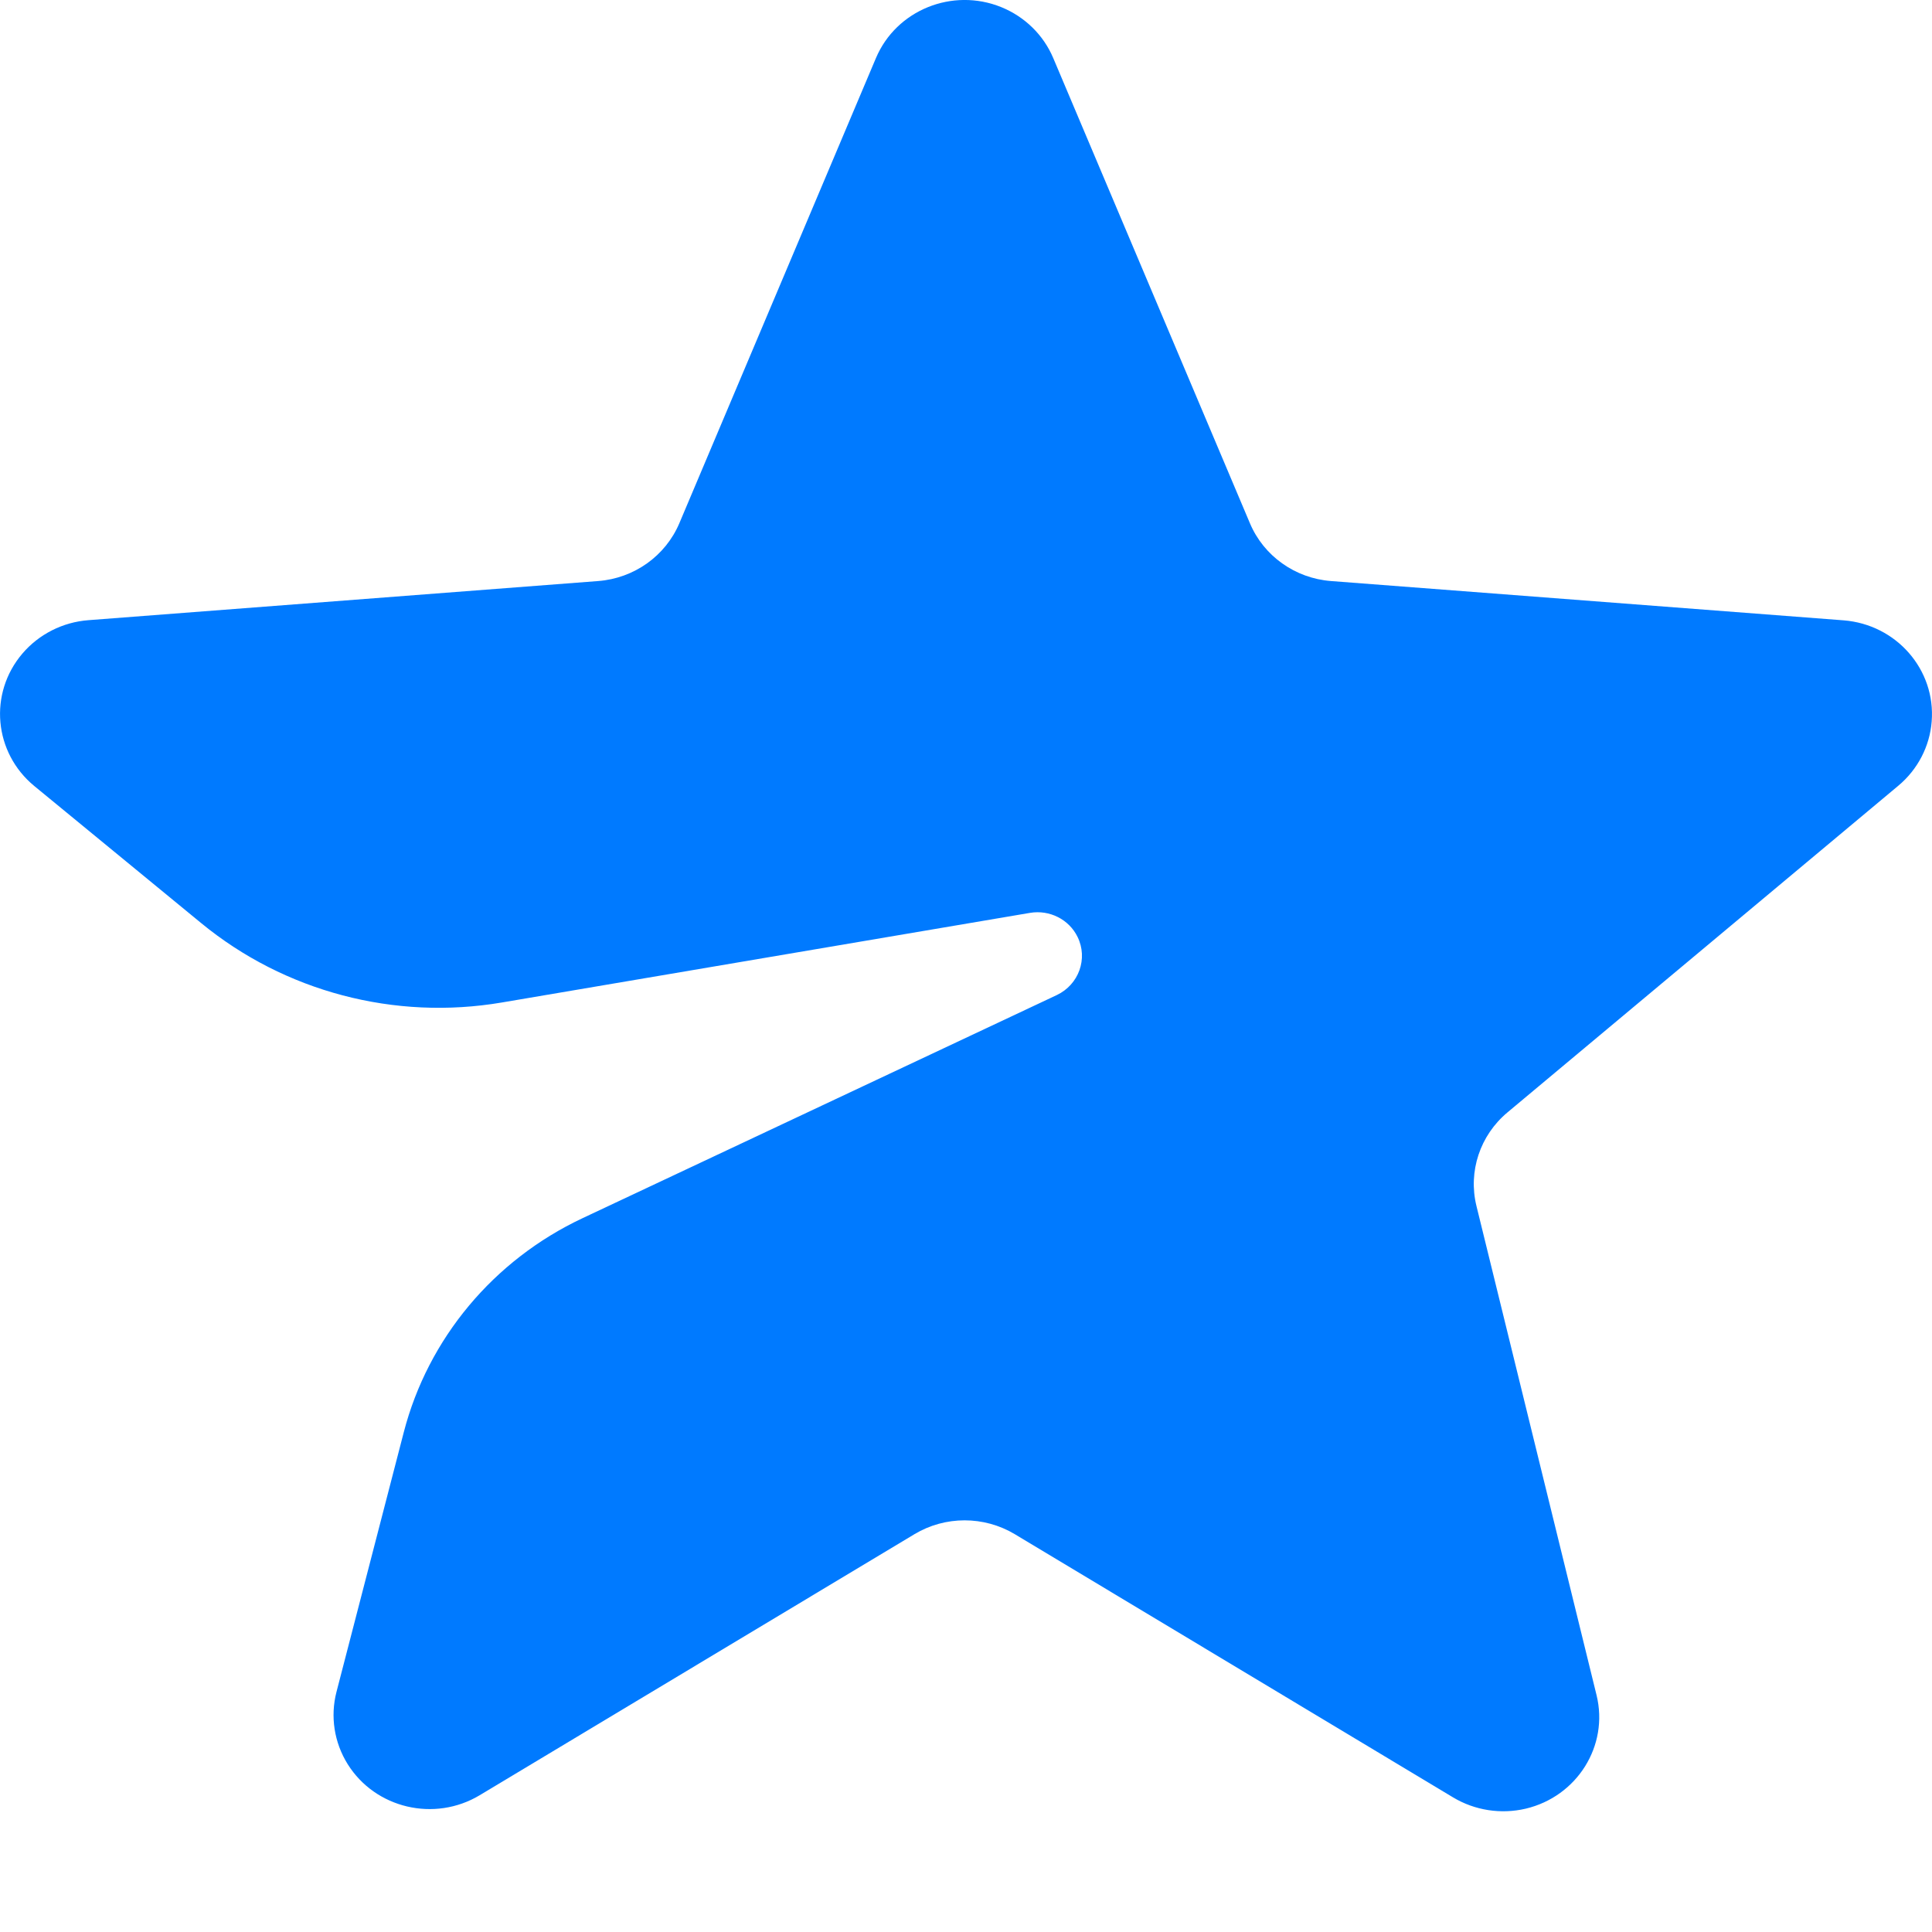 <svg width="24" height="24" viewBox="0 0 24 24" fill="none" xmlns="http://www.w3.org/2000/svg">
<path fill-rule="evenodd" clip-rule="evenodd" d="M11.36 19.058L5.959 22.301C5.397 22.638 4.663 22.465 4.319 21.915C4.151 21.646 4.101 21.322 4.18 21.017L5.016 17.791C5.318 16.627 6.131 15.653 7.236 15.133L13.128 12.361C13.402 12.231 13.518 11.908 13.386 11.639C13.28 11.421 13.038 11.299 12.795 11.34L6.236 12.453C4.903 12.68 3.536 12.319 2.499 11.467L0.427 9.765C-0.078 9.35 -0.144 8.613 0.279 8.118C0.484 7.878 0.78 7.728 1.099 7.704L7.43 7.218C7.877 7.184 8.267 6.906 8.439 6.5L10.881 0.722C11.133 0.125 11.831 -0.158 12.439 0.089C12.731 0.208 12.963 0.435 13.084 0.722L15.527 6.5C15.698 6.906 16.088 7.184 16.535 7.218L22.901 7.706C23.557 7.757 24.048 8.319 23.996 8.963C23.972 9.272 23.822 9.56 23.581 9.761L18.727 13.818C18.385 14.103 18.236 14.553 18.341 14.981L19.833 21.058C19.987 21.685 19.593 22.316 18.953 22.468C18.645 22.54 18.321 22.49 18.051 22.328L12.606 19.058C12.223 18.829 11.742 18.829 11.36 19.058Z" fill="#007AFF"/>
</svg>
